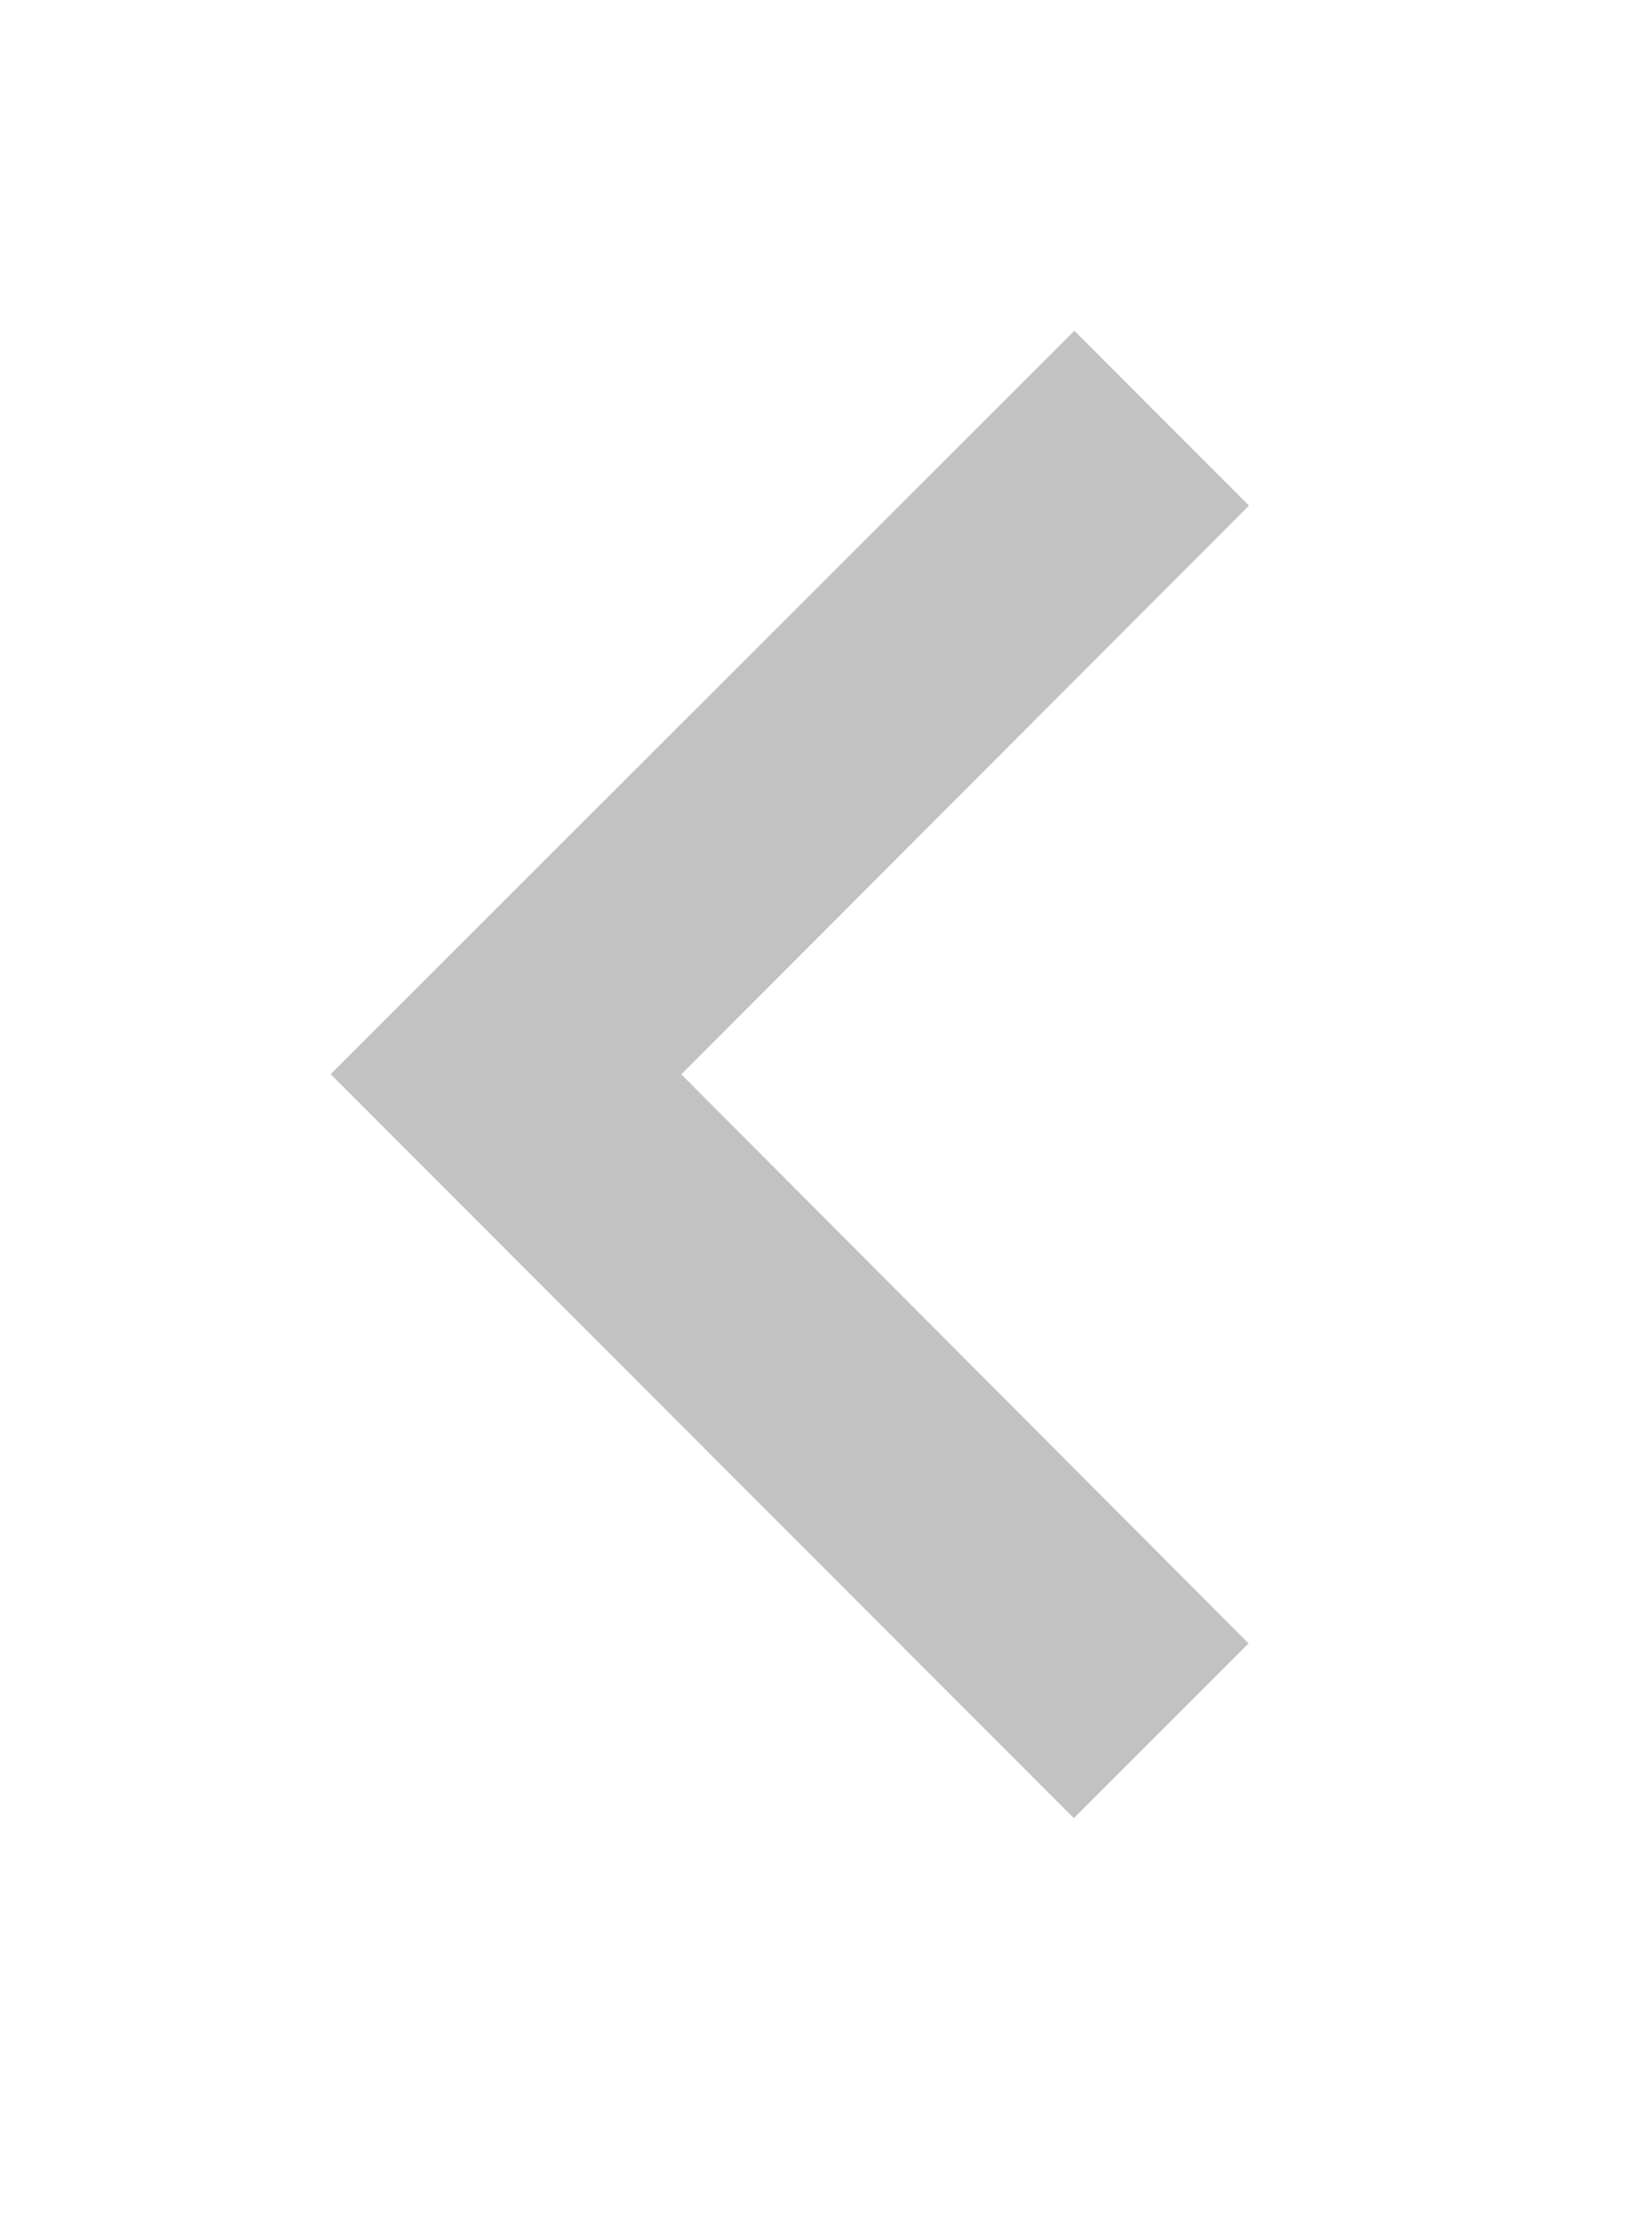 <svg width="20" height="27" viewBox="0 0 20 27" fill="none" xmlns="http://www.w3.org/2000/svg">
<g filter="url(#filter0_d_9_596)">
<path d="M13 18.003L15.116 15.889L8.248 9.002L15.121 2.119L13.007 0.003L4.003 9L13 18.003Z" fill="#C2C2C2"/>
</g>
<defs>
<filter id="filter0_d_9_596" x="0.003" y="0.003" width="19.118" height="26" filterUnits="userSpaceOnUse" color-interpolation-filters="sRGB">
<feFlood flood-opacity="0" result="BackgroundImageFix"/>
<feColorMatrix in="SourceAlpha" type="matrix" values="0 0 0 0 0 0 0 0 0 0 0 0 0 0 0 0 0 0 127 0" result="hardAlpha"/>
<feOffset dy="4"/>
<feGaussianBlur stdDeviation="2"/>
<feComposite in2="hardAlpha" operator="out"/>
<feColorMatrix type="matrix" values="0 0 0 0 0 0 0 0 0 0 0 0 0 0 0 0 0 0 0.25 0"/>
<feBlend mode="normal" in2="BackgroundImageFix" result="effect1_dropShadow_9_596"/>
<feBlend mode="normal" in="SourceGraphic" in2="effect1_dropShadow_9_596" result="shape"/>
</filter>
</defs>
</svg>
